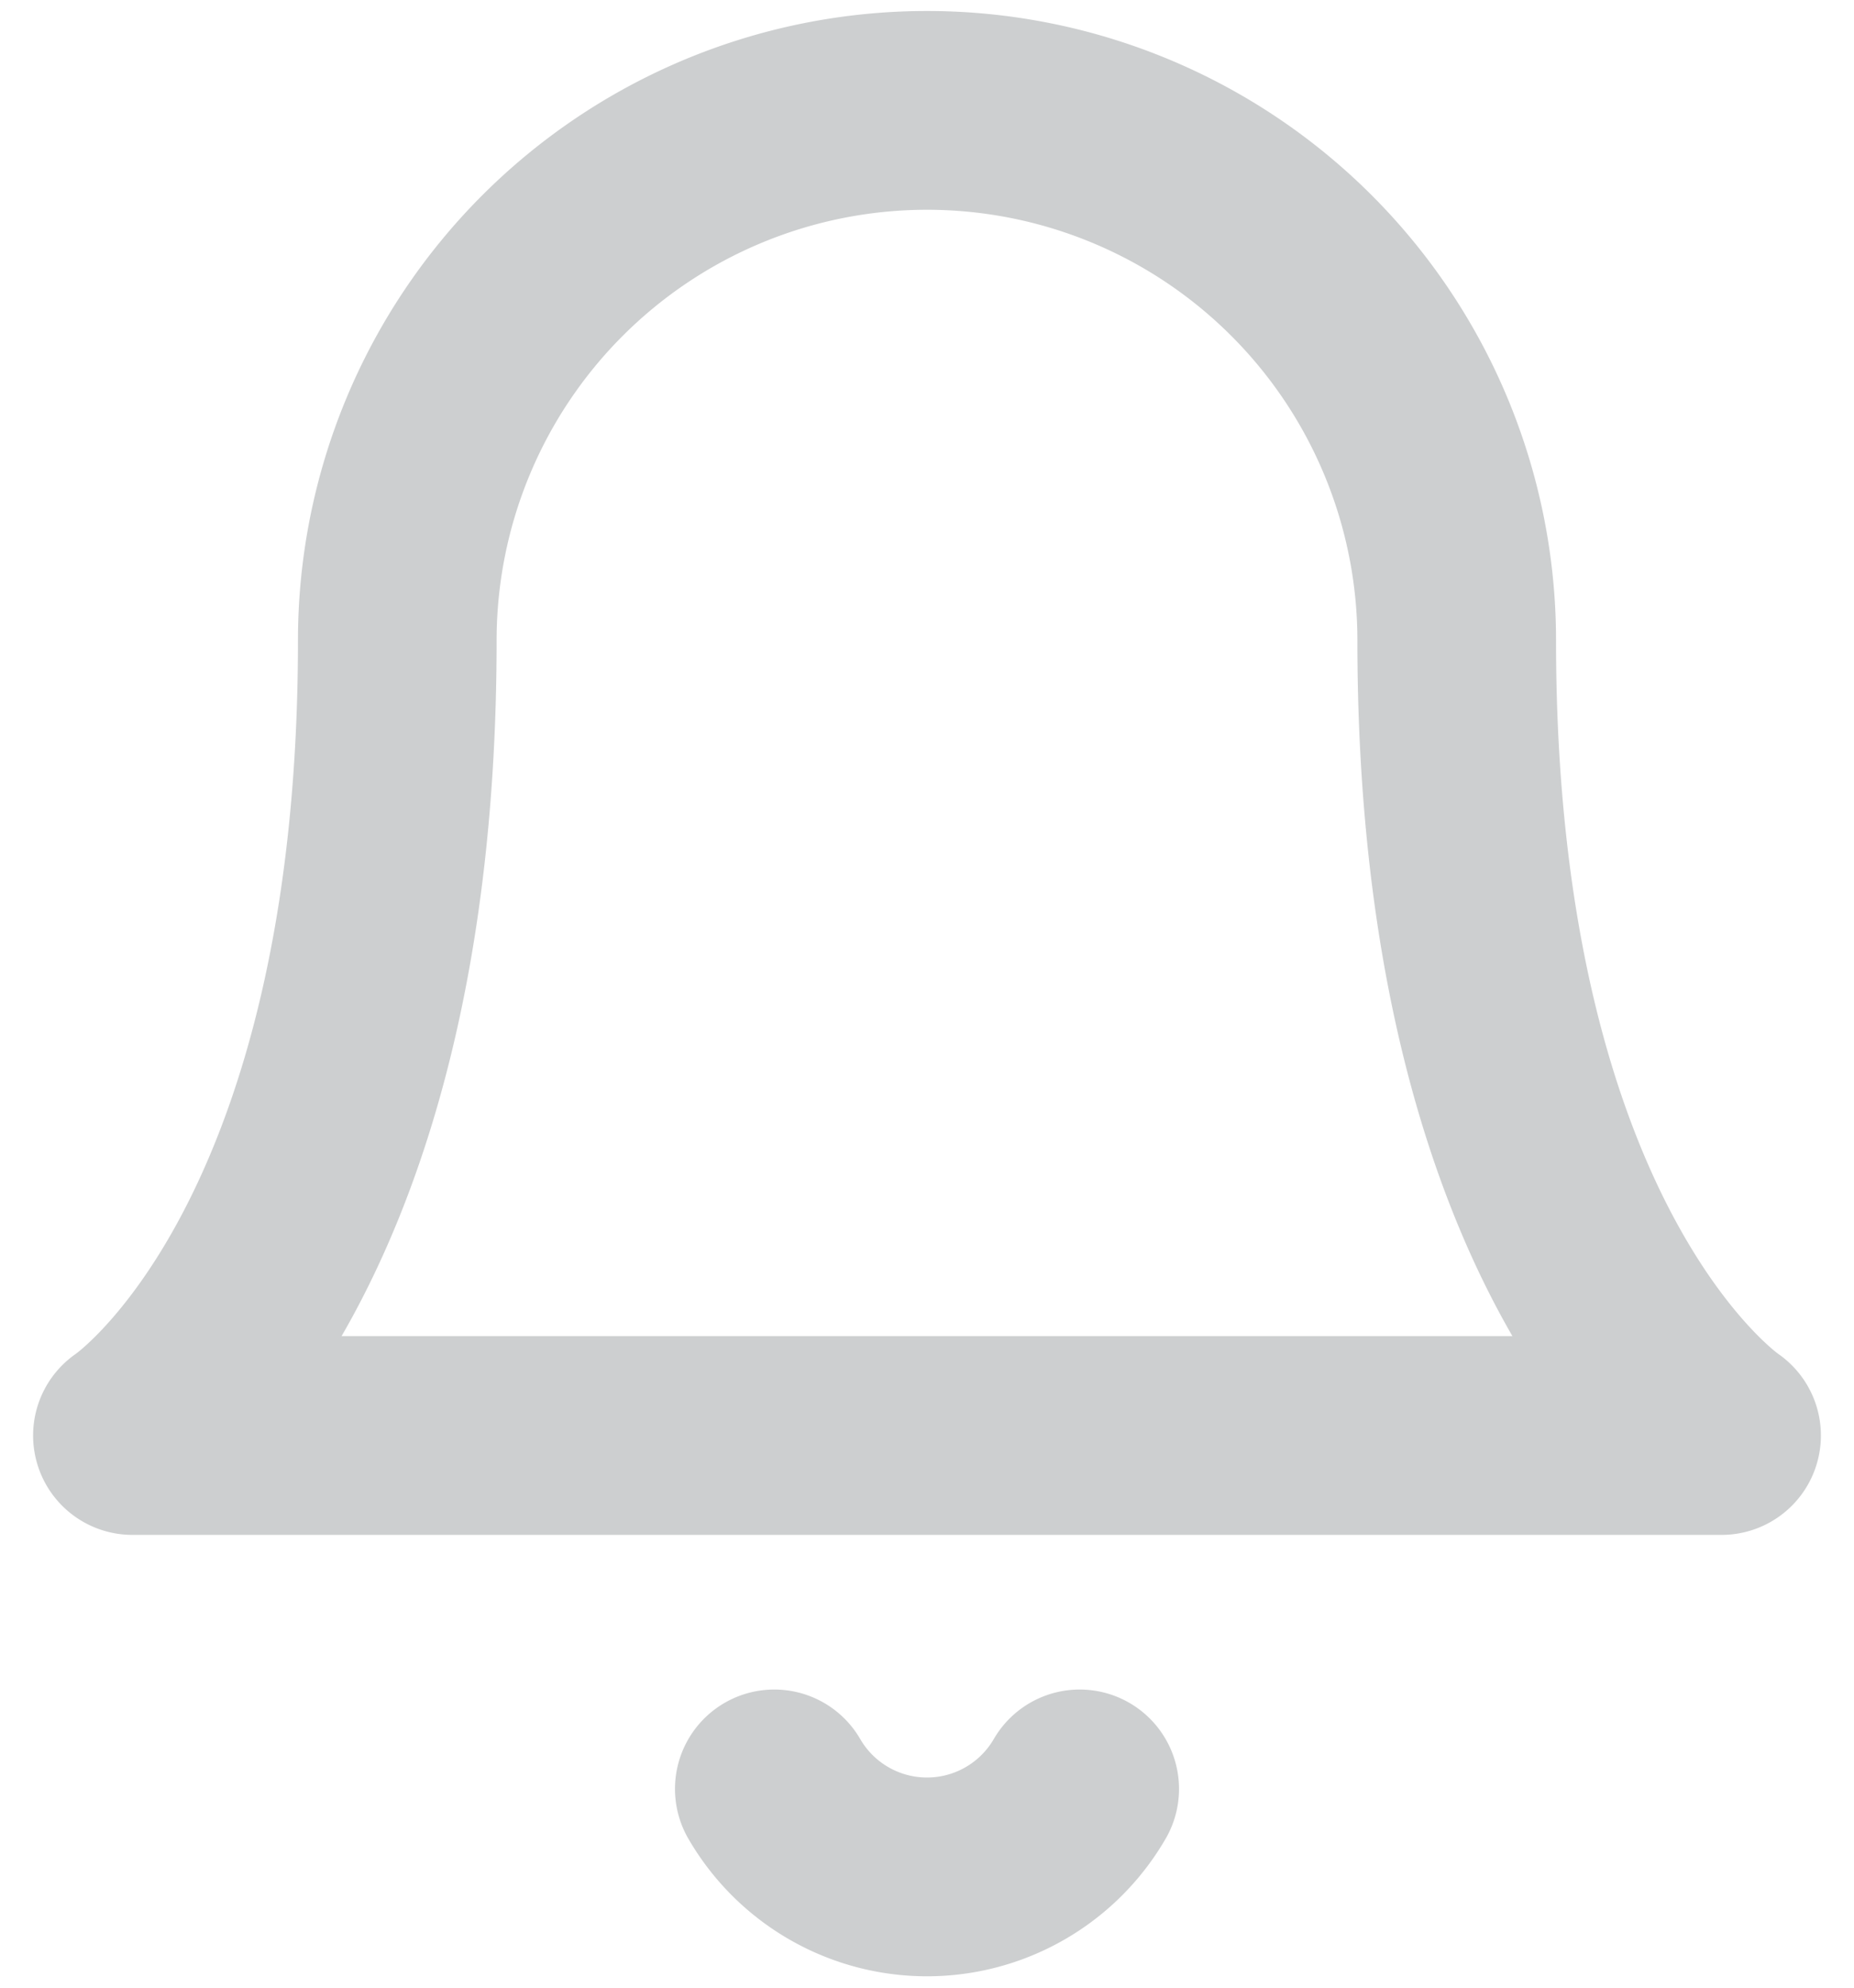 <svg xmlns="http://www.w3.org/2000/svg" width="14" height="15" fill="none"><path stroke="#CDCFD0" stroke-linecap="round" stroke-linejoin="round" stroke-width="1.5" d="M8.153 13.5a1.333 1.333 0 0 1-2.306 0M11 4.833a4 4 0 1 0-8 0c0 4.667-2 6-2 6h12s-2-1.333-2-6Z"/></svg>